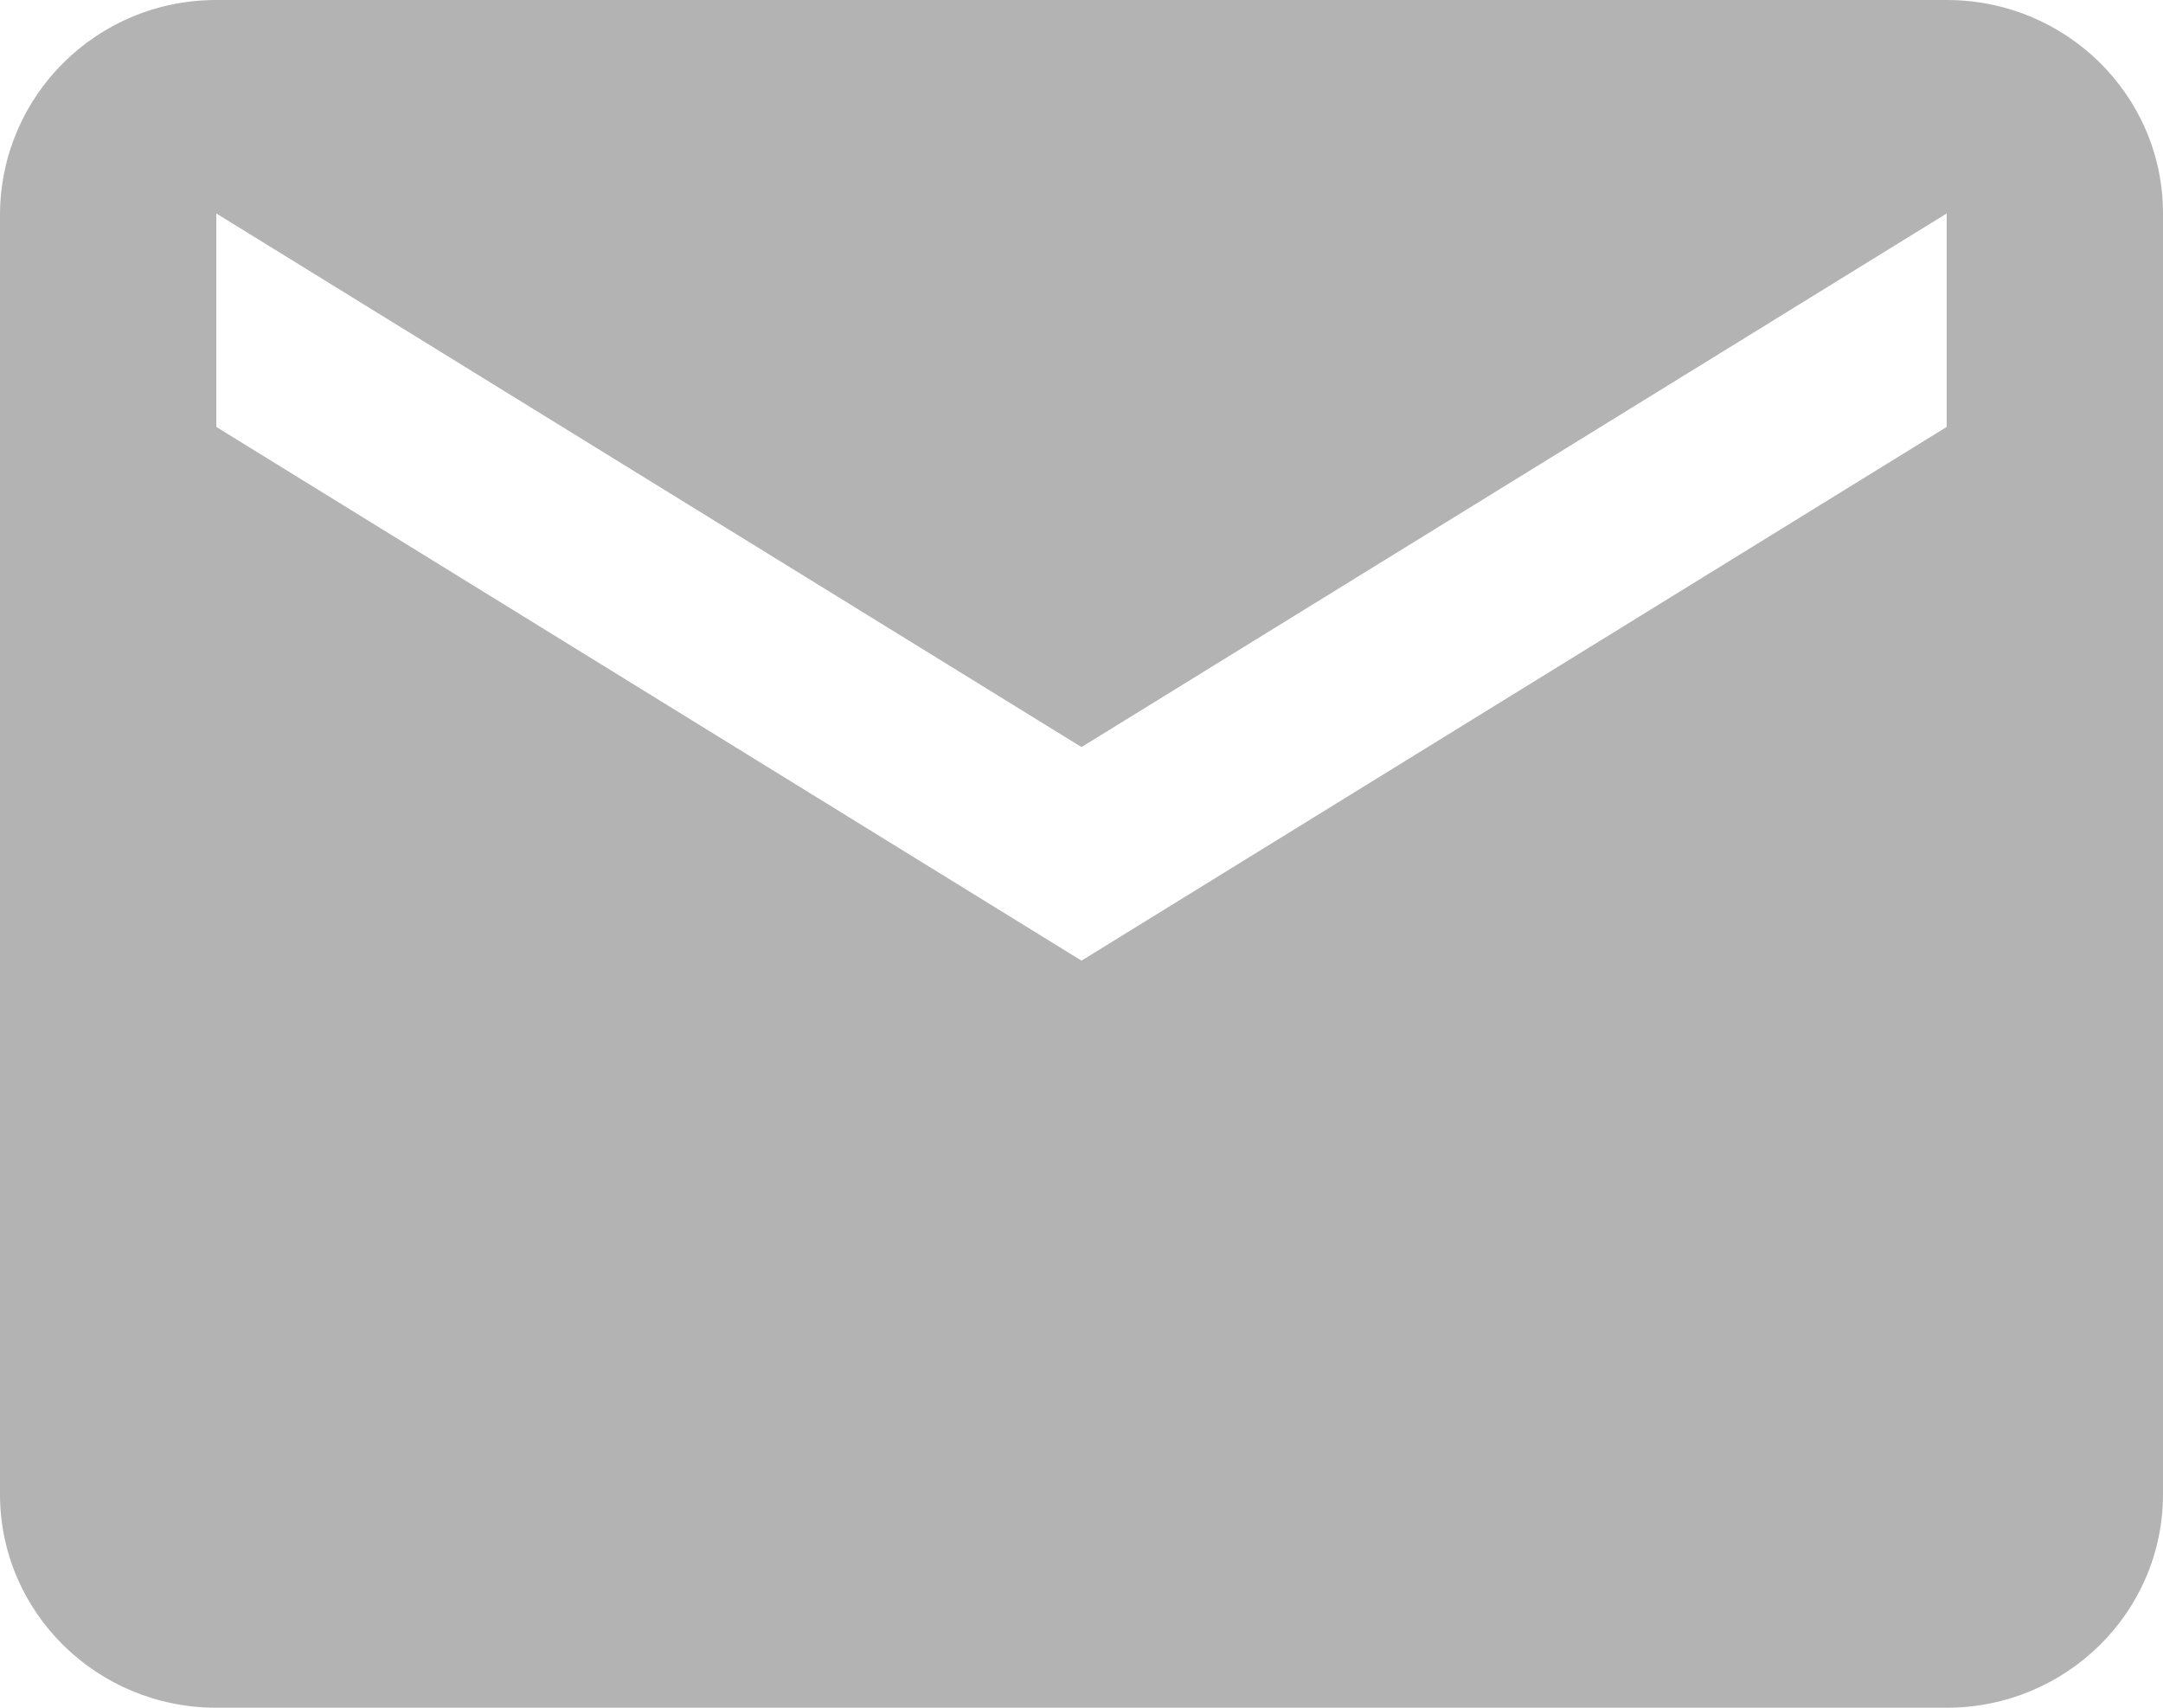 ﻿<?xml version="1.0" encoding="utf-8"?>
<svg version="1.1" xmlns:xlink="http://www.w3.org/1999/xlink" width="19px" height="15px" xmlns="http://www.w3.org/2000/svg">
  <g transform="matrix(1 0 0 1 -1128 -740 )">
    <path d="M 19 1.875  C 19 0.839  18.15 0  17.1 0  L 1.9 0  C 0.85 0  0.009 0.839  0 1.875  L 0 13.125  C 0 14.161  0.85 15  1.9 15  L 17.1 15  C 18.15 15  19 14.161  19 13.125  L 19 1.875  Z M 17.1 1.875  L 17.1 3.75  L 9.5 8.438  L 1.9 3.75  L 1.9 1.875  L 9.5 6.562  L 17.1 1.875  Z " fill-rule="nonzero" fill="#b3b3b3" stroke="none" transform="matrix(1 0 0 1 1128 740 )" />
  </g>
</svg>